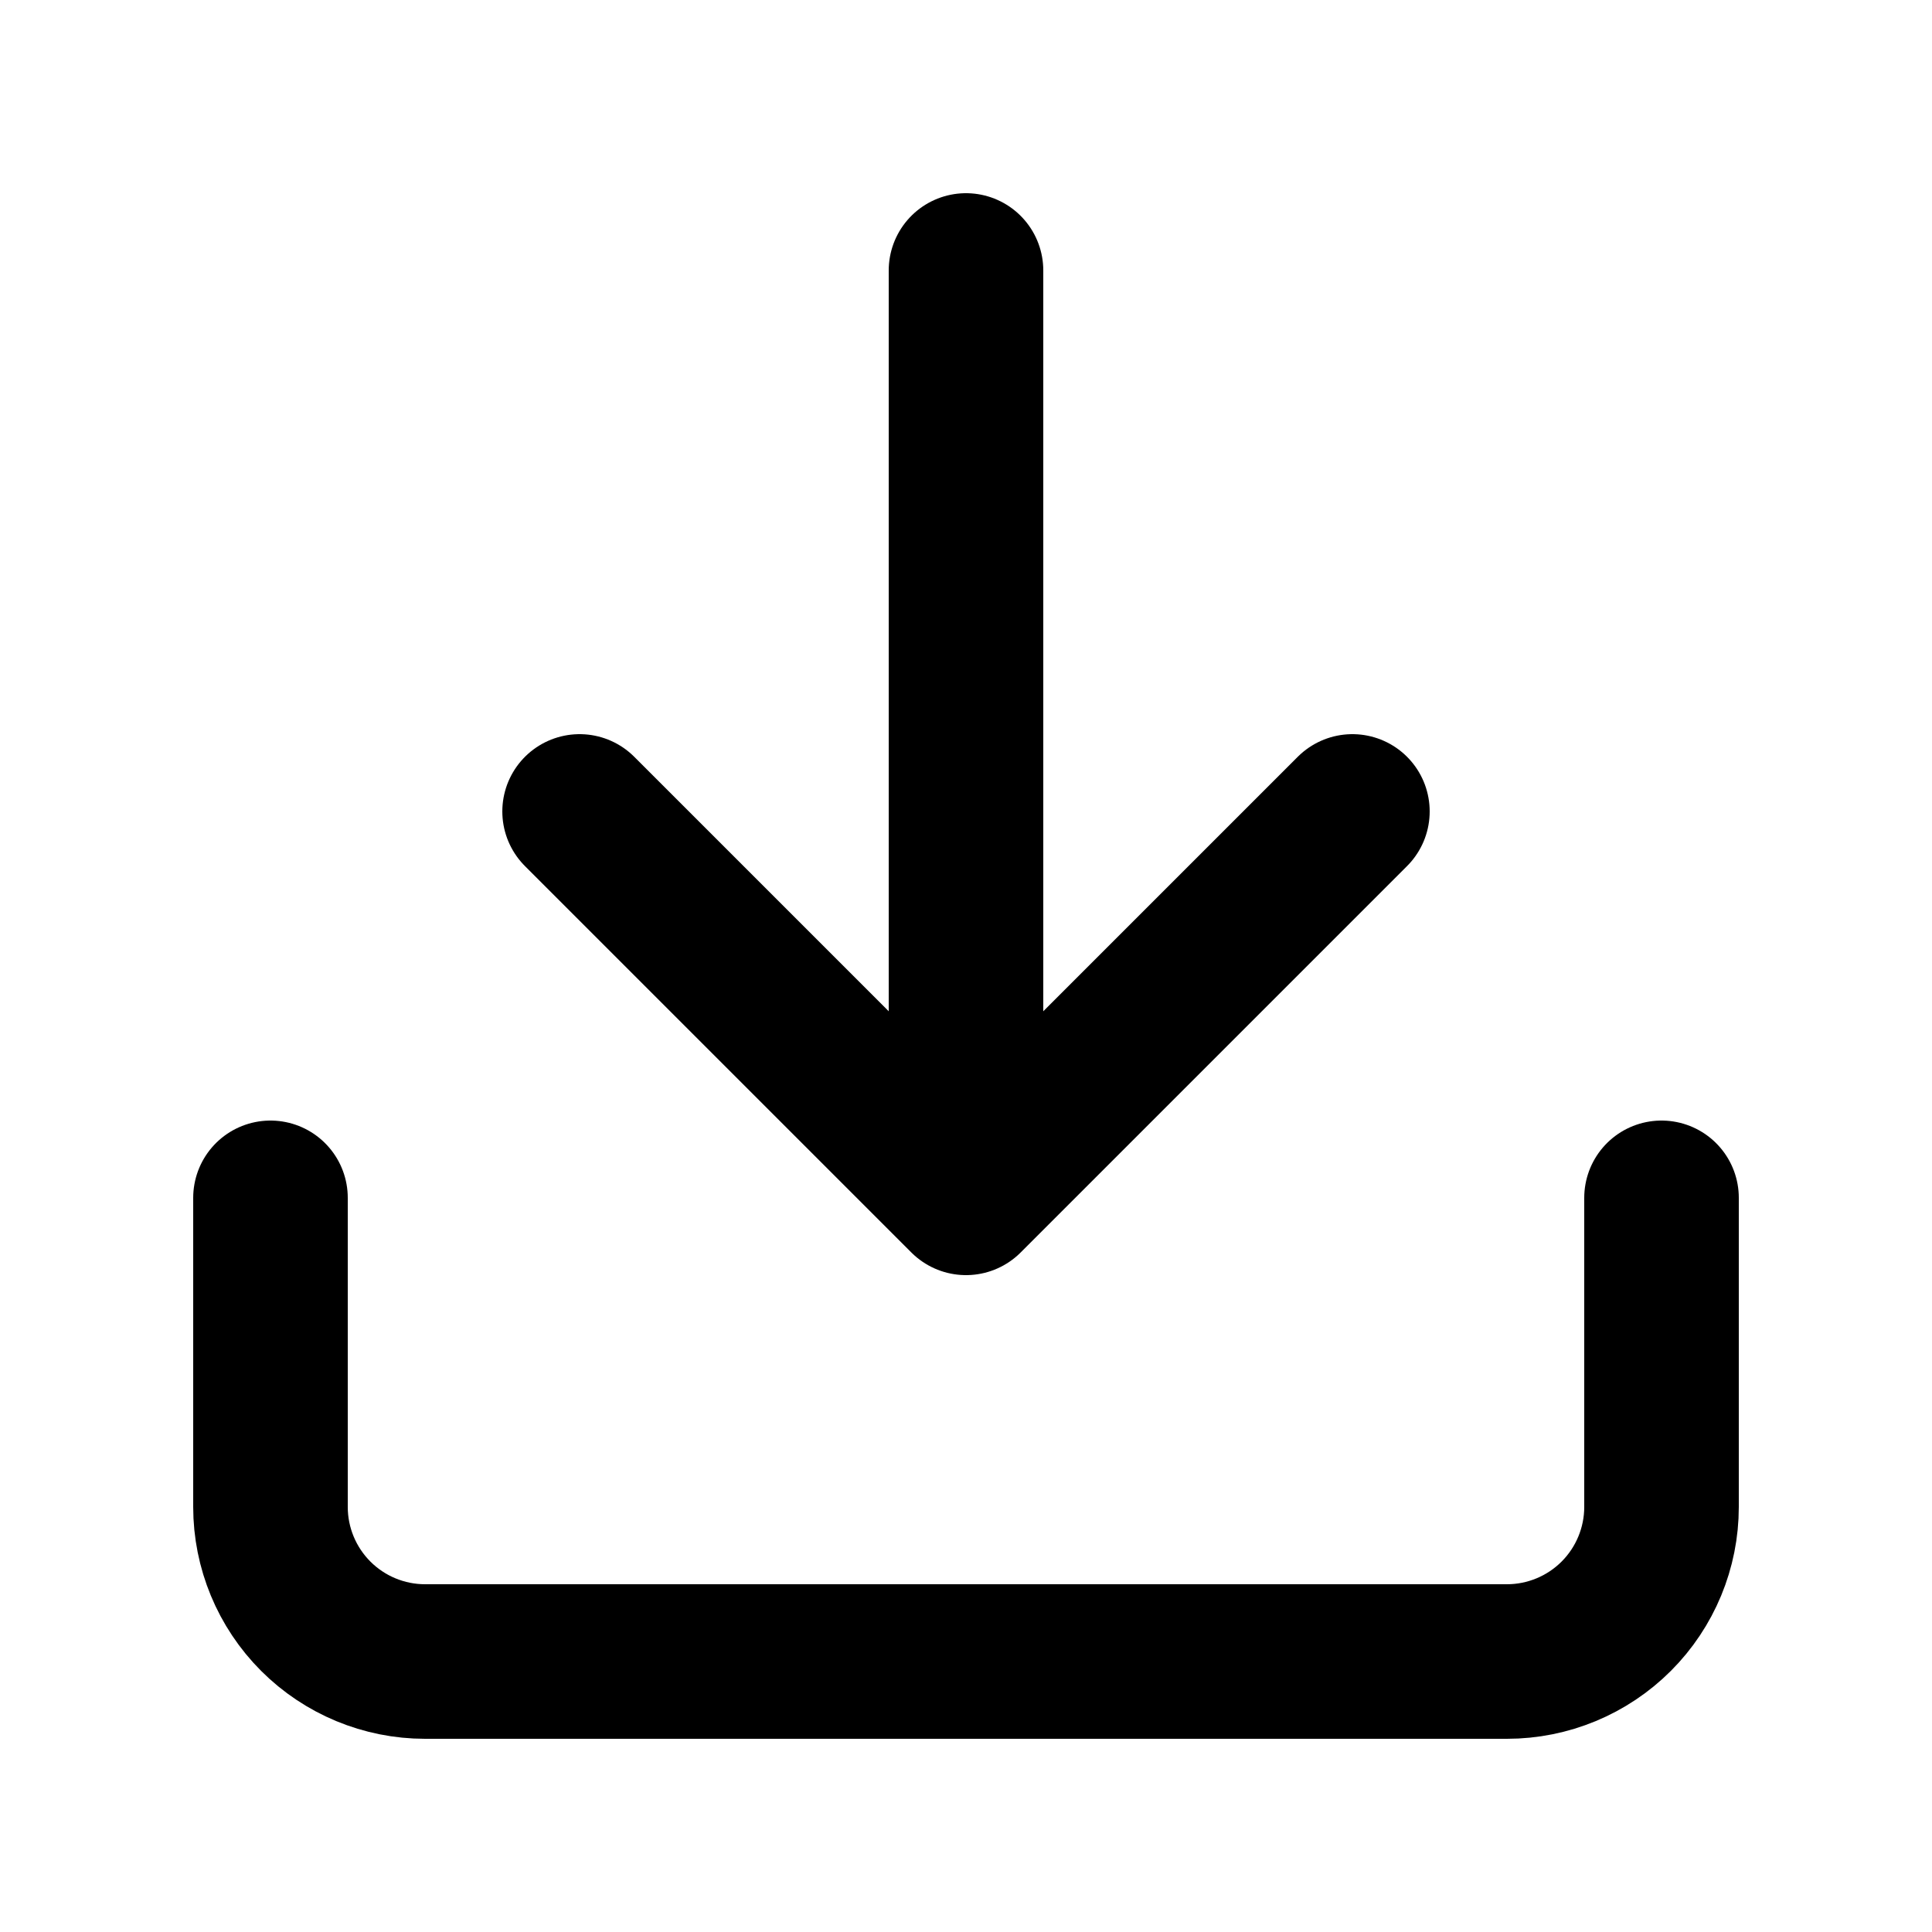 <svg width="25" height="25" viewBox="0 0 25 25" fill="none" xmlns="http://www.w3.org/2000/svg">
<path d="M21.5 15.5V19.5C21.5 20.03 21.289 20.539 20.914 20.914C20.539 21.289 20.03 21.5 19.5 21.5H5.5C4.97 21.5 4.461 21.289 4.086 20.914C3.711 20.539 3.5 20.03 3.5 19.5V15.5M7.5 10.5L12.5 15.5M12.5 15.5L17.5 10.5M12.5 15.5V3.5" stroke="black" stroke-width="2" stroke-linecap="round" stroke-linejoin="round"/>
</svg>
